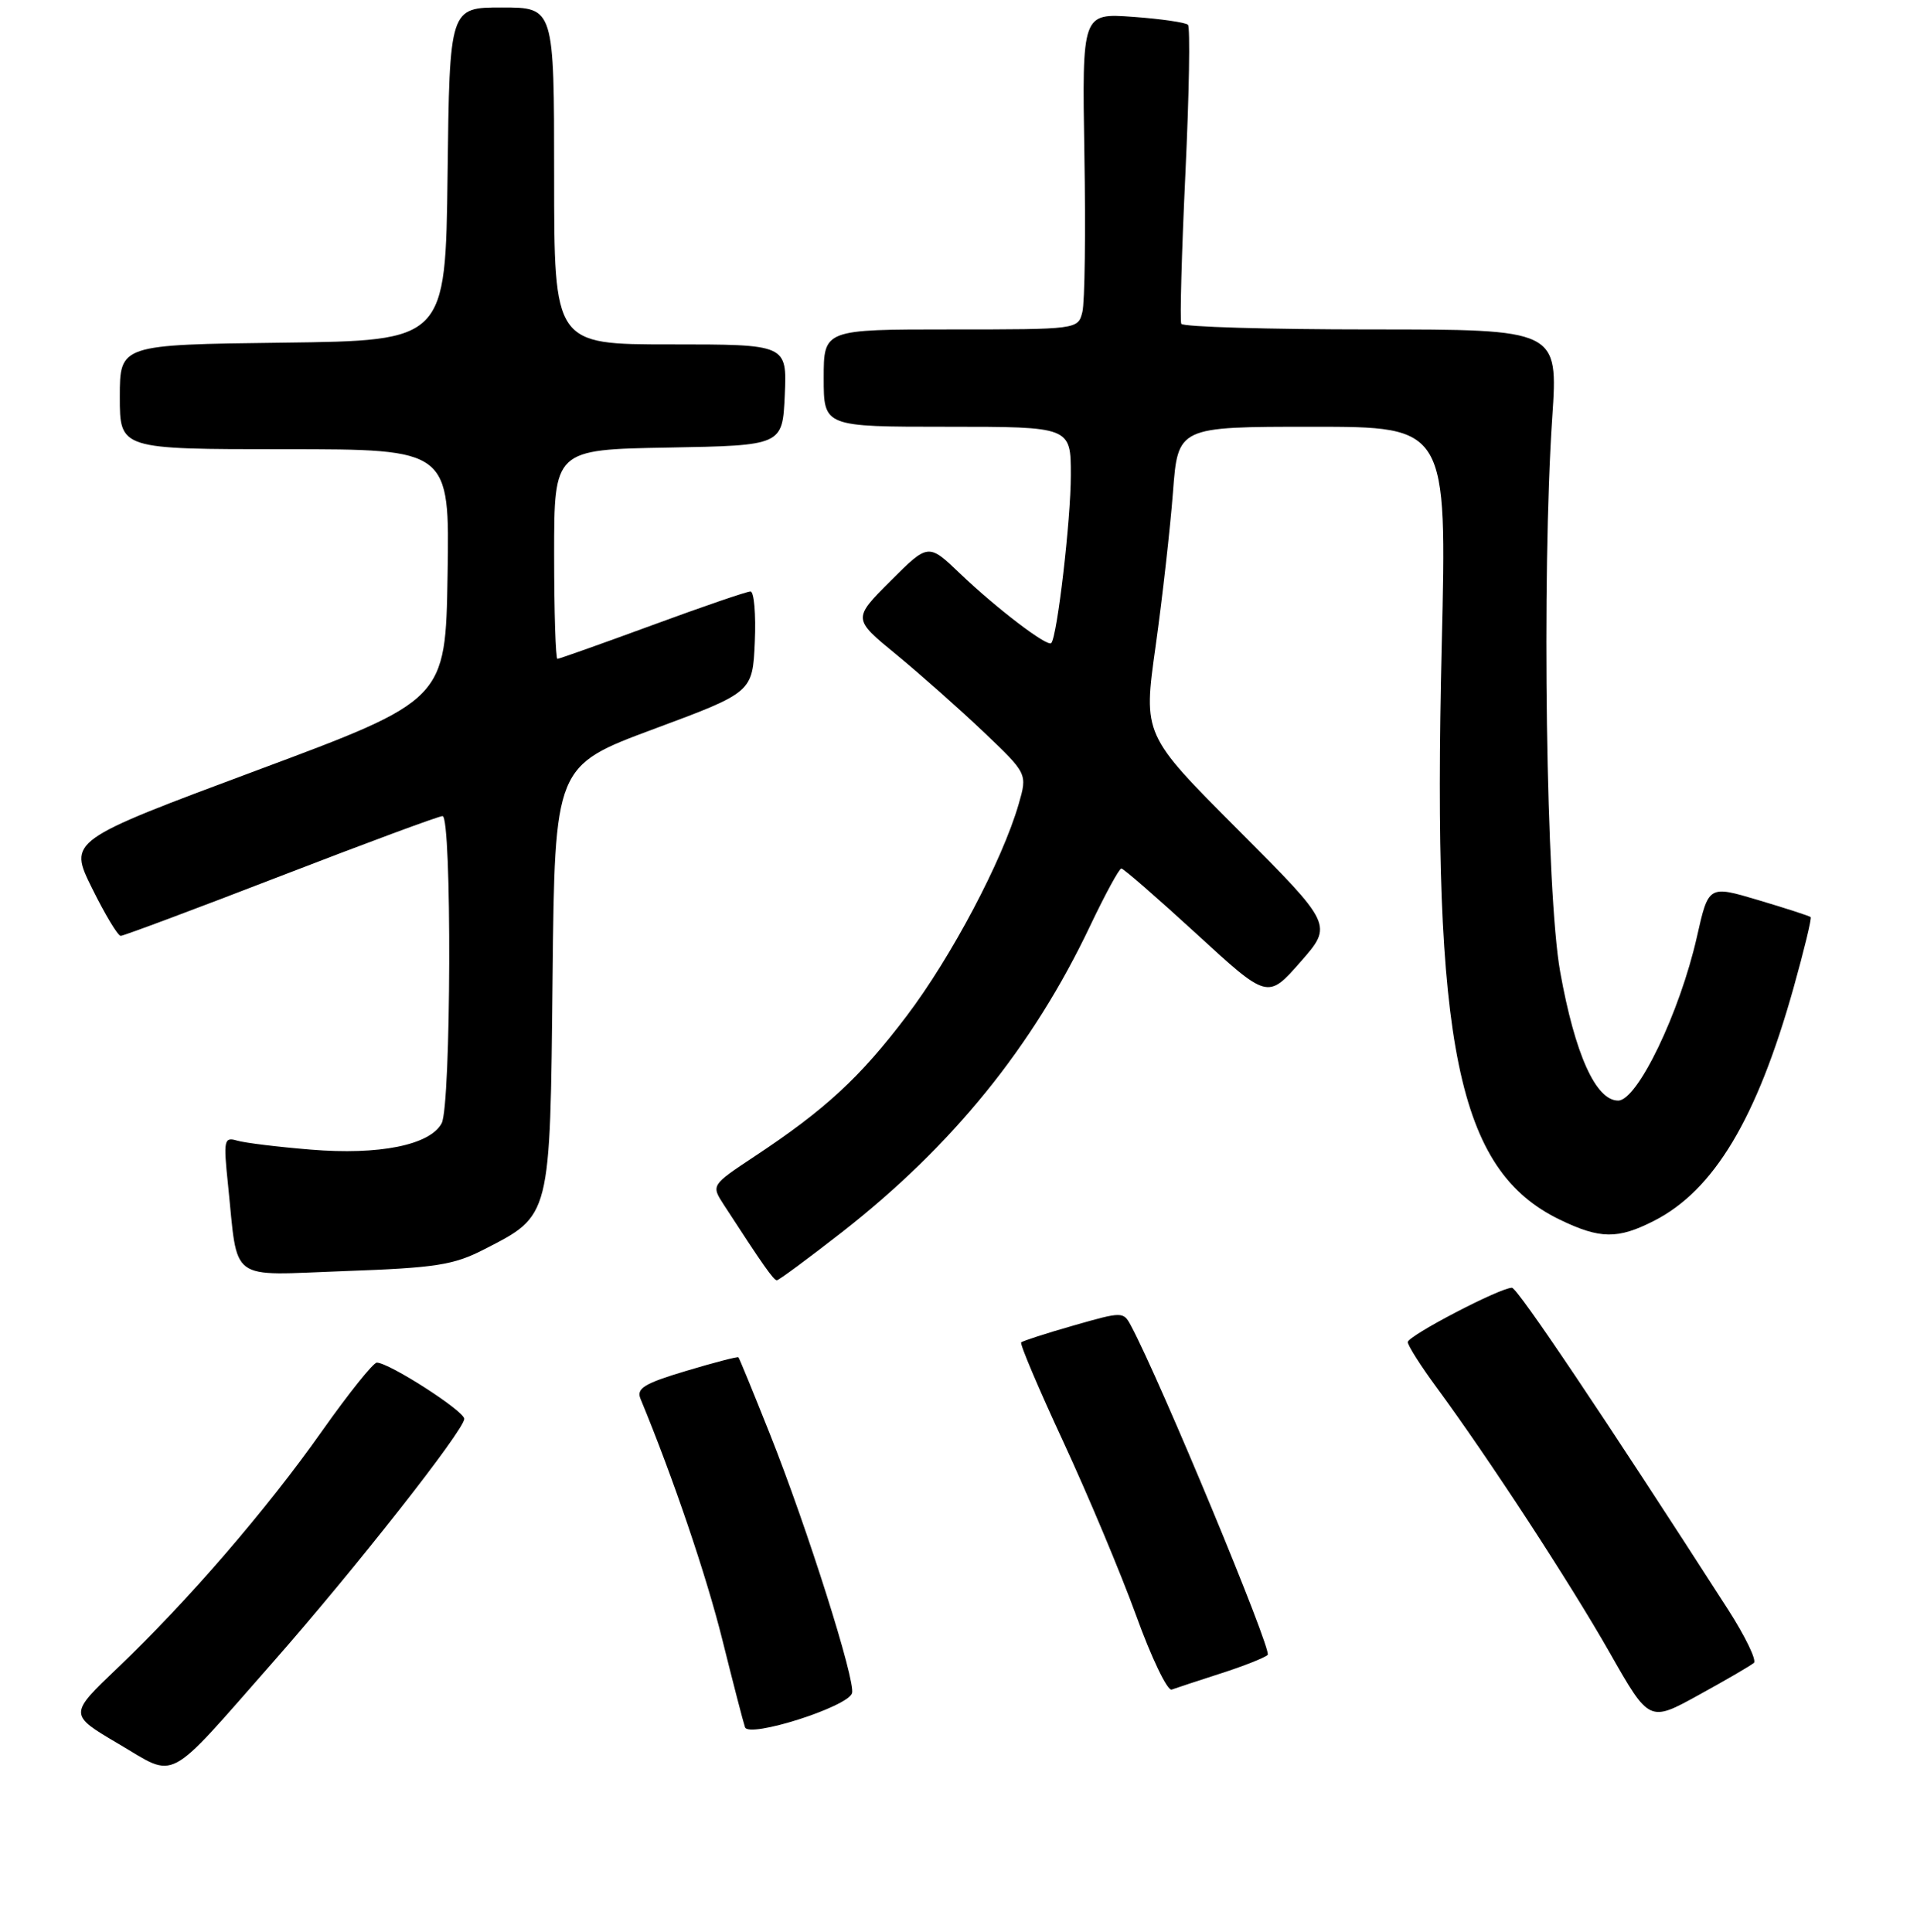 <?xml version="1.0" encoding="UTF-8" standalone="no"?>
<!DOCTYPE svg PUBLIC "-//W3C//DTD SVG 1.1//EN" "http://www.w3.org/Graphics/SVG/1.1/DTD/svg11.dtd" >
<svg xmlns="http://www.w3.org/2000/svg" xmlns:xlink="http://www.w3.org/1999/xlink" version="1.1" viewBox="0 0 256 258">
 <g >
 <path fill="currentColor"
d=" M 36.46 222.00 C 47.35 209.63 62.00 190.99 62.00 189.51 C 62.00 188.46 51.95 182.00 50.32 182.00 C 49.85 182.00 46.57 186.09 43.04 191.09 C 35.60 201.64 25.07 213.85 15.73 222.75 C 9.17 229.00 9.17 229.00 15.83 232.92 C 23.70 237.55 21.97 238.47 36.46 222.00 Z  M 113.78 226.16 C 114.30 224.59 107.81 204.08 102.80 191.50 C 100.61 186.00 98.73 181.40 98.61 181.29 C 98.50 181.17 95.35 181.99 91.62 183.11 C 86.04 184.78 84.96 185.44 85.53 186.82 C 89.92 197.44 94.33 210.45 96.46 219.00 C 97.90 224.78 99.26 230.04 99.49 230.70 C 100.00 232.18 113.17 228.00 113.78 226.16 Z  M 234.22 222.10 C 234.61 221.75 233.06 218.55 230.77 214.98 C 214.36 189.46 202.64 172.00 201.91 172.00 C 200.30 172.00 188.00 178.42 188.00 179.26 C 188.00 179.71 189.72 182.43 191.83 185.29 C 198.84 194.84 209.65 211.39 214.98 220.77 C 220.25 230.04 220.25 230.04 226.87 226.38 C 230.52 224.38 233.82 222.45 234.22 222.10 Z  M 163.00 223.52 C 166.03 222.55 168.85 221.43 169.29 221.04 C 169.92 220.46 154.93 184.34 151.03 177.06 C 150.02 175.17 149.90 175.17 143.37 177.04 C 139.72 178.08 136.57 179.10 136.37 179.30 C 136.17 179.50 138.70 185.47 142.00 192.58 C 145.29 199.69 149.67 210.12 151.72 215.77 C 153.76 221.42 155.90 225.88 156.47 225.67 C 157.04 225.46 159.97 224.50 163.00 223.52 Z  M 112.37 164.63 C 127.17 153.07 137.91 139.83 145.59 123.64 C 147.59 119.44 149.46 116.00 149.75 116.00 C 150.03 116.00 154.55 119.93 159.78 124.73 C 169.29 133.46 169.29 133.46 173.65 128.50 C 178.01 123.54 178.01 123.54 165.34 110.84 C 152.66 98.13 152.66 98.13 154.32 86.32 C 155.23 79.82 156.27 70.56 156.64 65.75 C 157.30 57.00 157.30 57.00 175.26 57.00 C 193.23 57.00 193.23 57.00 192.53 86.25 C 191.24 139.81 194.63 156.29 208.31 162.91 C 213.67 165.50 216.04 165.53 220.88 163.06 C 228.88 158.98 234.59 149.45 239.49 132.03 C 240.92 126.93 241.96 122.64 241.80 122.49 C 241.63 122.34 238.50 121.32 234.83 120.23 C 228.16 118.24 228.16 118.24 226.61 125.13 C 224.32 135.25 218.67 147.00 216.09 147.00 C 213.11 147.00 210.32 140.80 208.35 129.81 C 206.47 119.37 205.87 76.93 207.29 55.75 C 208.08 44.00 208.08 44.00 183.10 44.00 C 169.36 44.00 157.95 43.66 157.75 43.25 C 157.55 42.84 157.80 33.81 158.30 23.19 C 158.80 12.57 158.96 3.62 158.64 3.31 C 158.33 3.00 155.02 2.52 151.29 2.25 C 144.50 1.76 144.50 1.76 144.81 20.56 C 144.99 30.90 144.87 40.40 144.54 41.68 C 143.96 43.99 143.91 44.00 126.98 44.00 C 110.00 44.00 110.00 44.00 110.00 50.50 C 110.00 57.00 110.00 57.00 126.50 57.00 C 143.00 57.00 143.00 57.00 143.00 63.46 C 143.00 69.39 141.19 84.98 140.39 85.89 C 139.90 86.46 133.15 81.32 128.23 76.63 C 123.97 72.55 123.97 72.55 118.92 77.60 C 113.87 82.65 113.87 82.65 119.69 87.42 C 122.88 90.05 128.14 94.71 131.36 97.77 C 137.21 103.34 137.21 103.34 136.03 107.42 C 133.84 114.97 127.05 127.81 121.09 135.68 C 114.86 143.91 110.22 148.20 100.73 154.48 C 94.97 158.30 94.97 158.30 96.65 160.90 C 101.85 168.92 103.31 171.00 103.74 171.00 C 104.00 171.00 107.88 168.13 112.37 164.63 Z  M 64.64 166.88 C 73.59 162.28 73.46 162.80 73.79 130.57 C 74.09 102.29 74.09 102.29 87.29 97.38 C 100.50 92.47 100.50 92.47 100.80 85.73 C 100.96 82.03 100.70 79.00 100.22 79.00 C 99.74 79.00 93.84 81.02 87.11 83.50 C 80.38 85.97 74.68 88.00 74.44 88.00 C 74.20 88.00 74.00 81.71 74.00 74.03 C 74.00 60.05 74.00 60.05 89.25 59.78 C 104.50 59.50 104.50 59.50 104.80 52.75 C 105.09 46.00 105.09 46.00 89.55 46.00 C 74.00 46.00 74.00 46.00 74.00 23.50 C 74.00 1.00 74.00 1.00 67.02 1.00 C 60.04 1.00 60.04 1.00 59.77 23.25 C 59.50 45.50 59.50 45.50 37.75 45.77 C 16.00 46.04 16.00 46.04 16.00 53.02 C 16.00 60.00 16.00 60.00 38.02 60.00 C 60.05 60.00 60.05 60.00 59.77 76.75 C 59.50 93.50 59.50 93.50 34.33 102.88 C 9.15 112.27 9.15 112.27 12.29 118.63 C 14.02 122.14 15.74 125.00 16.12 125.00 C 16.49 125.00 26.12 121.40 37.50 117.00 C 48.88 112.60 58.60 109.00 59.10 109.00 C 60.36 109.00 60.25 147.66 58.98 150.03 C 57.43 152.94 50.64 154.31 41.50 153.55 C 37.10 153.19 32.66 152.65 31.64 152.34 C 29.92 151.84 29.83 152.27 30.44 158.15 C 31.83 171.49 30.29 170.34 46.11 169.77 C 58.20 169.34 60.59 168.96 64.64 166.88 Z "/>
</g>
</svg>